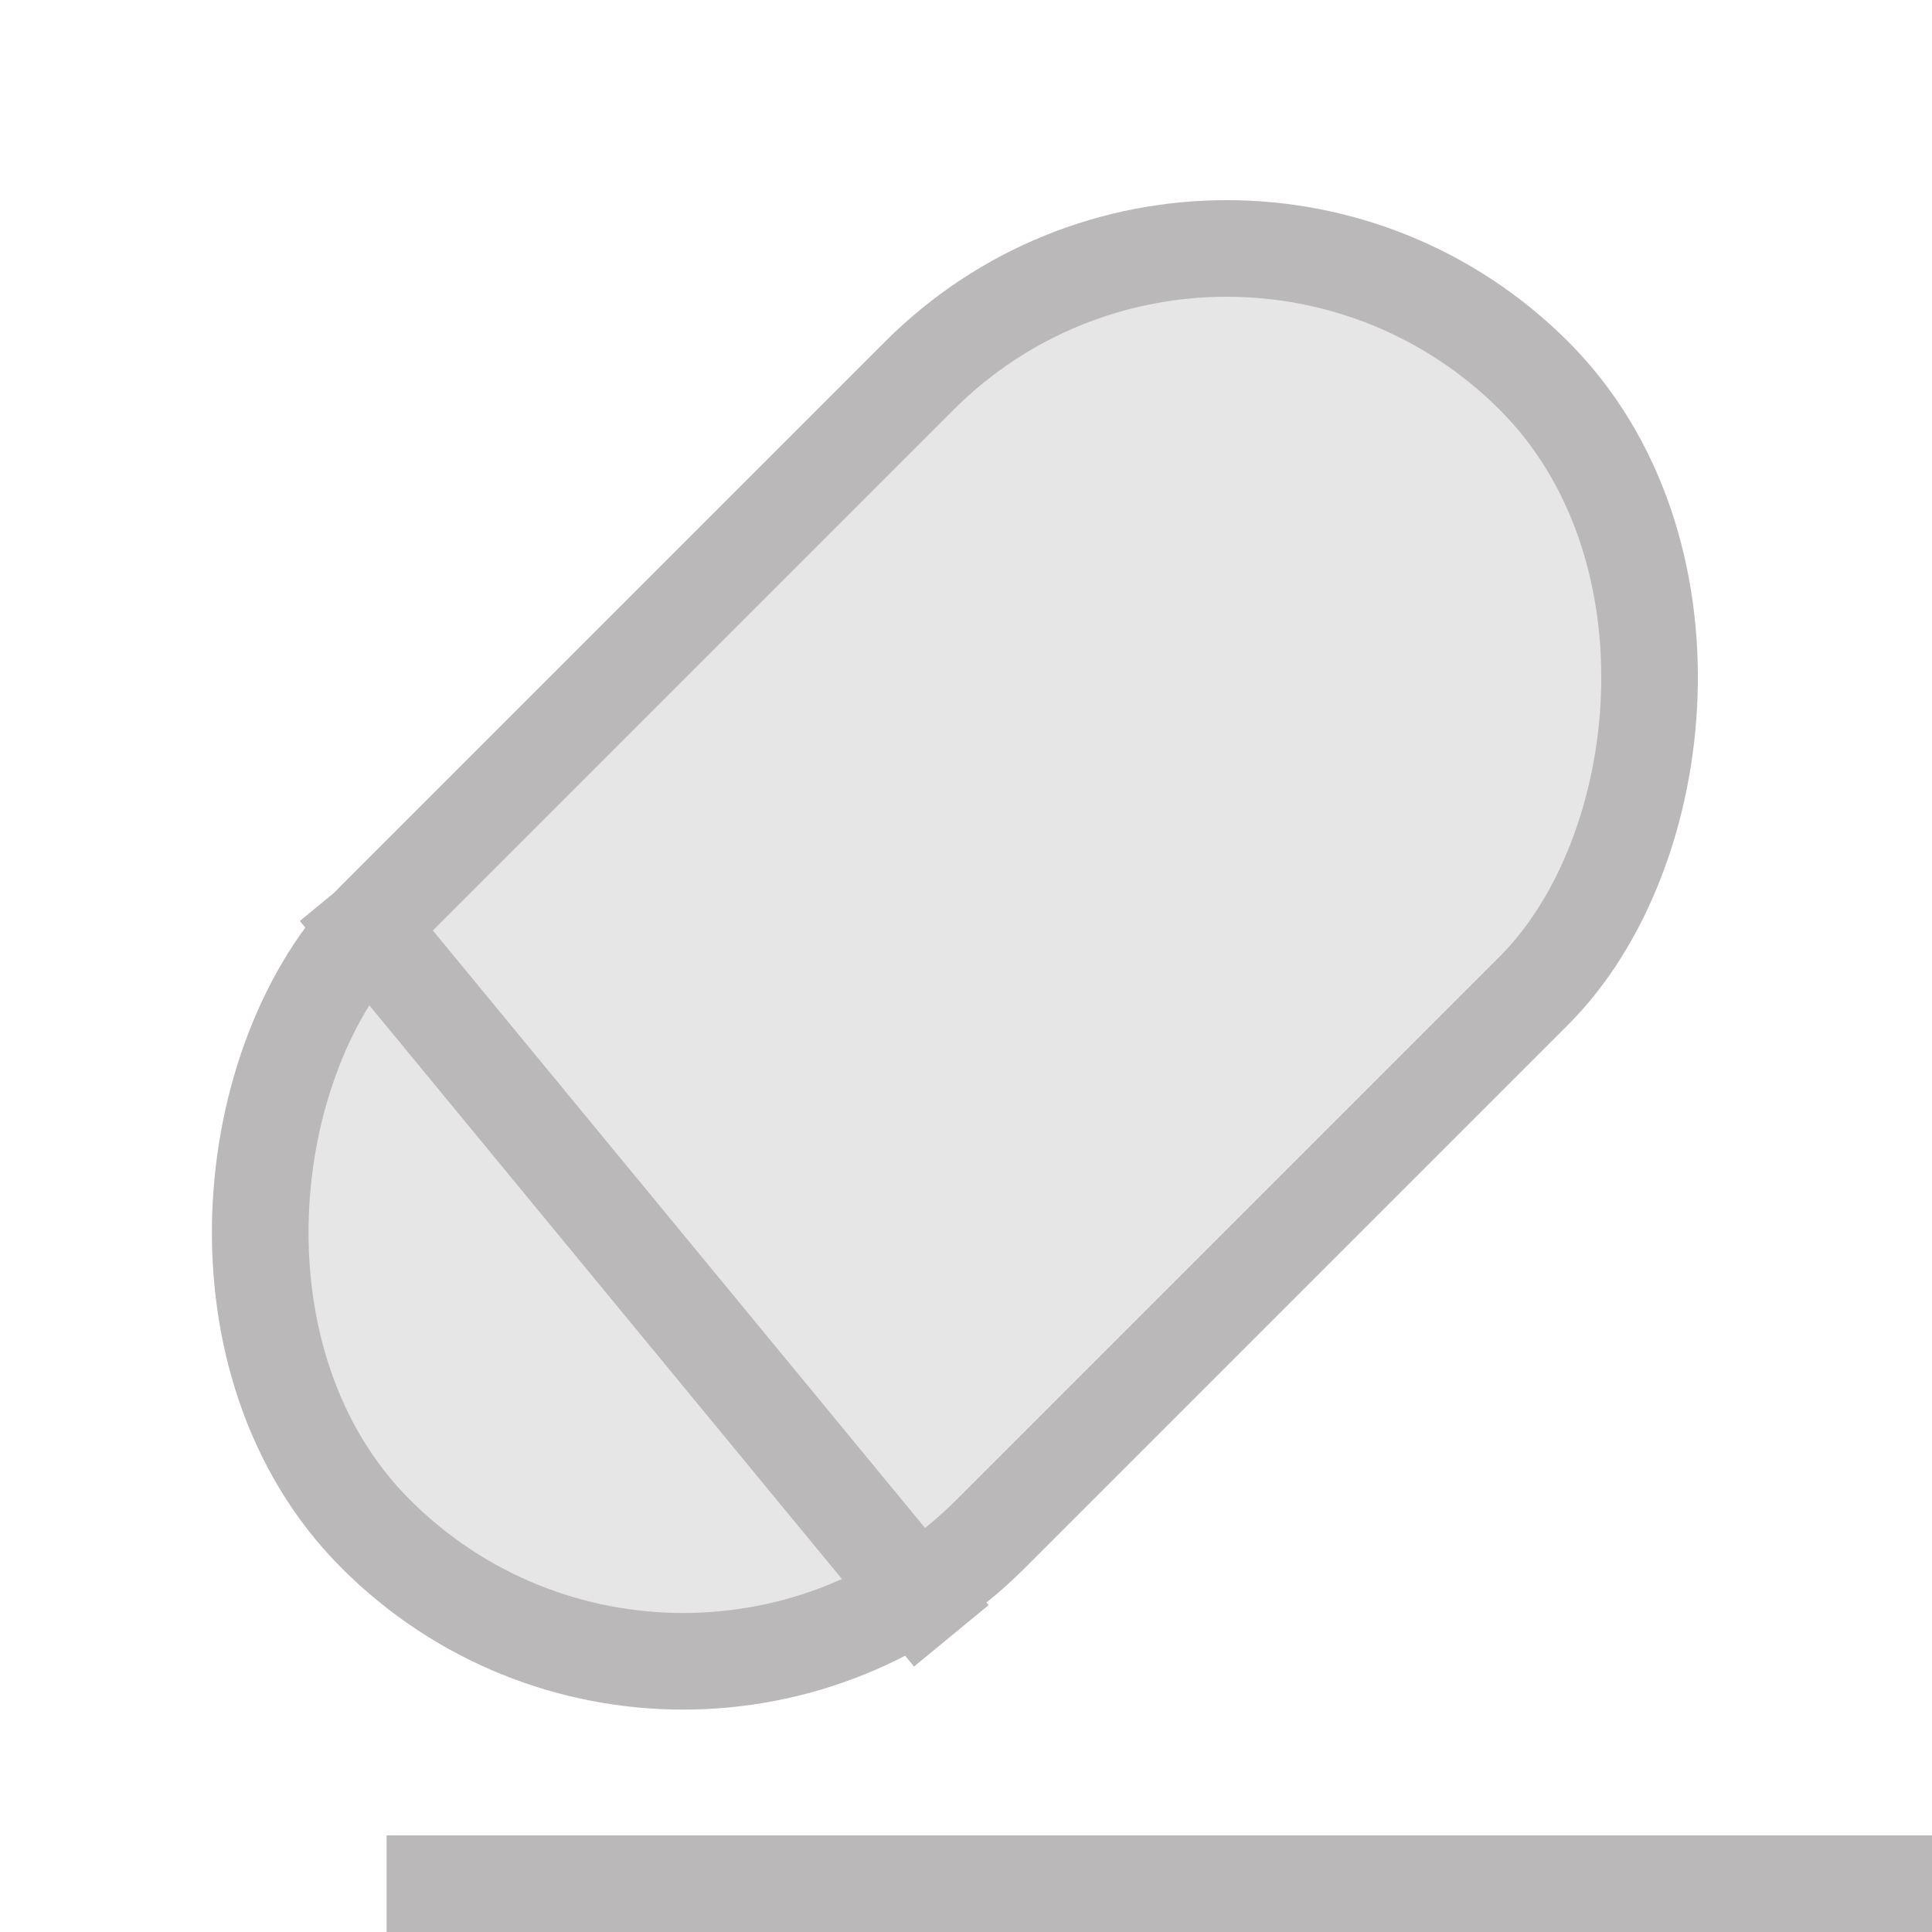 <svg xmlns="http://www.w3.org/2000/svg" width="10" height="10" fill="none" viewBox="0 0 10 10"><rect width="4.5" height="8.478" x="6.349" y=".354" fill="#E6E6E6" stroke="#BAB8B8" stroke-width=".5" rx="2.25" transform="rotate(45 6.349 0.354)"/><line x1="1.745" x2="4.924" y1="4.608" y2="8.467" stroke="#BAB8B8" stroke-width=".5"/><line x1="2.001" x2="10.001" y1="9.75" y2="9.75" stroke="#BAB8B8" stroke-width=".5"/></svg>